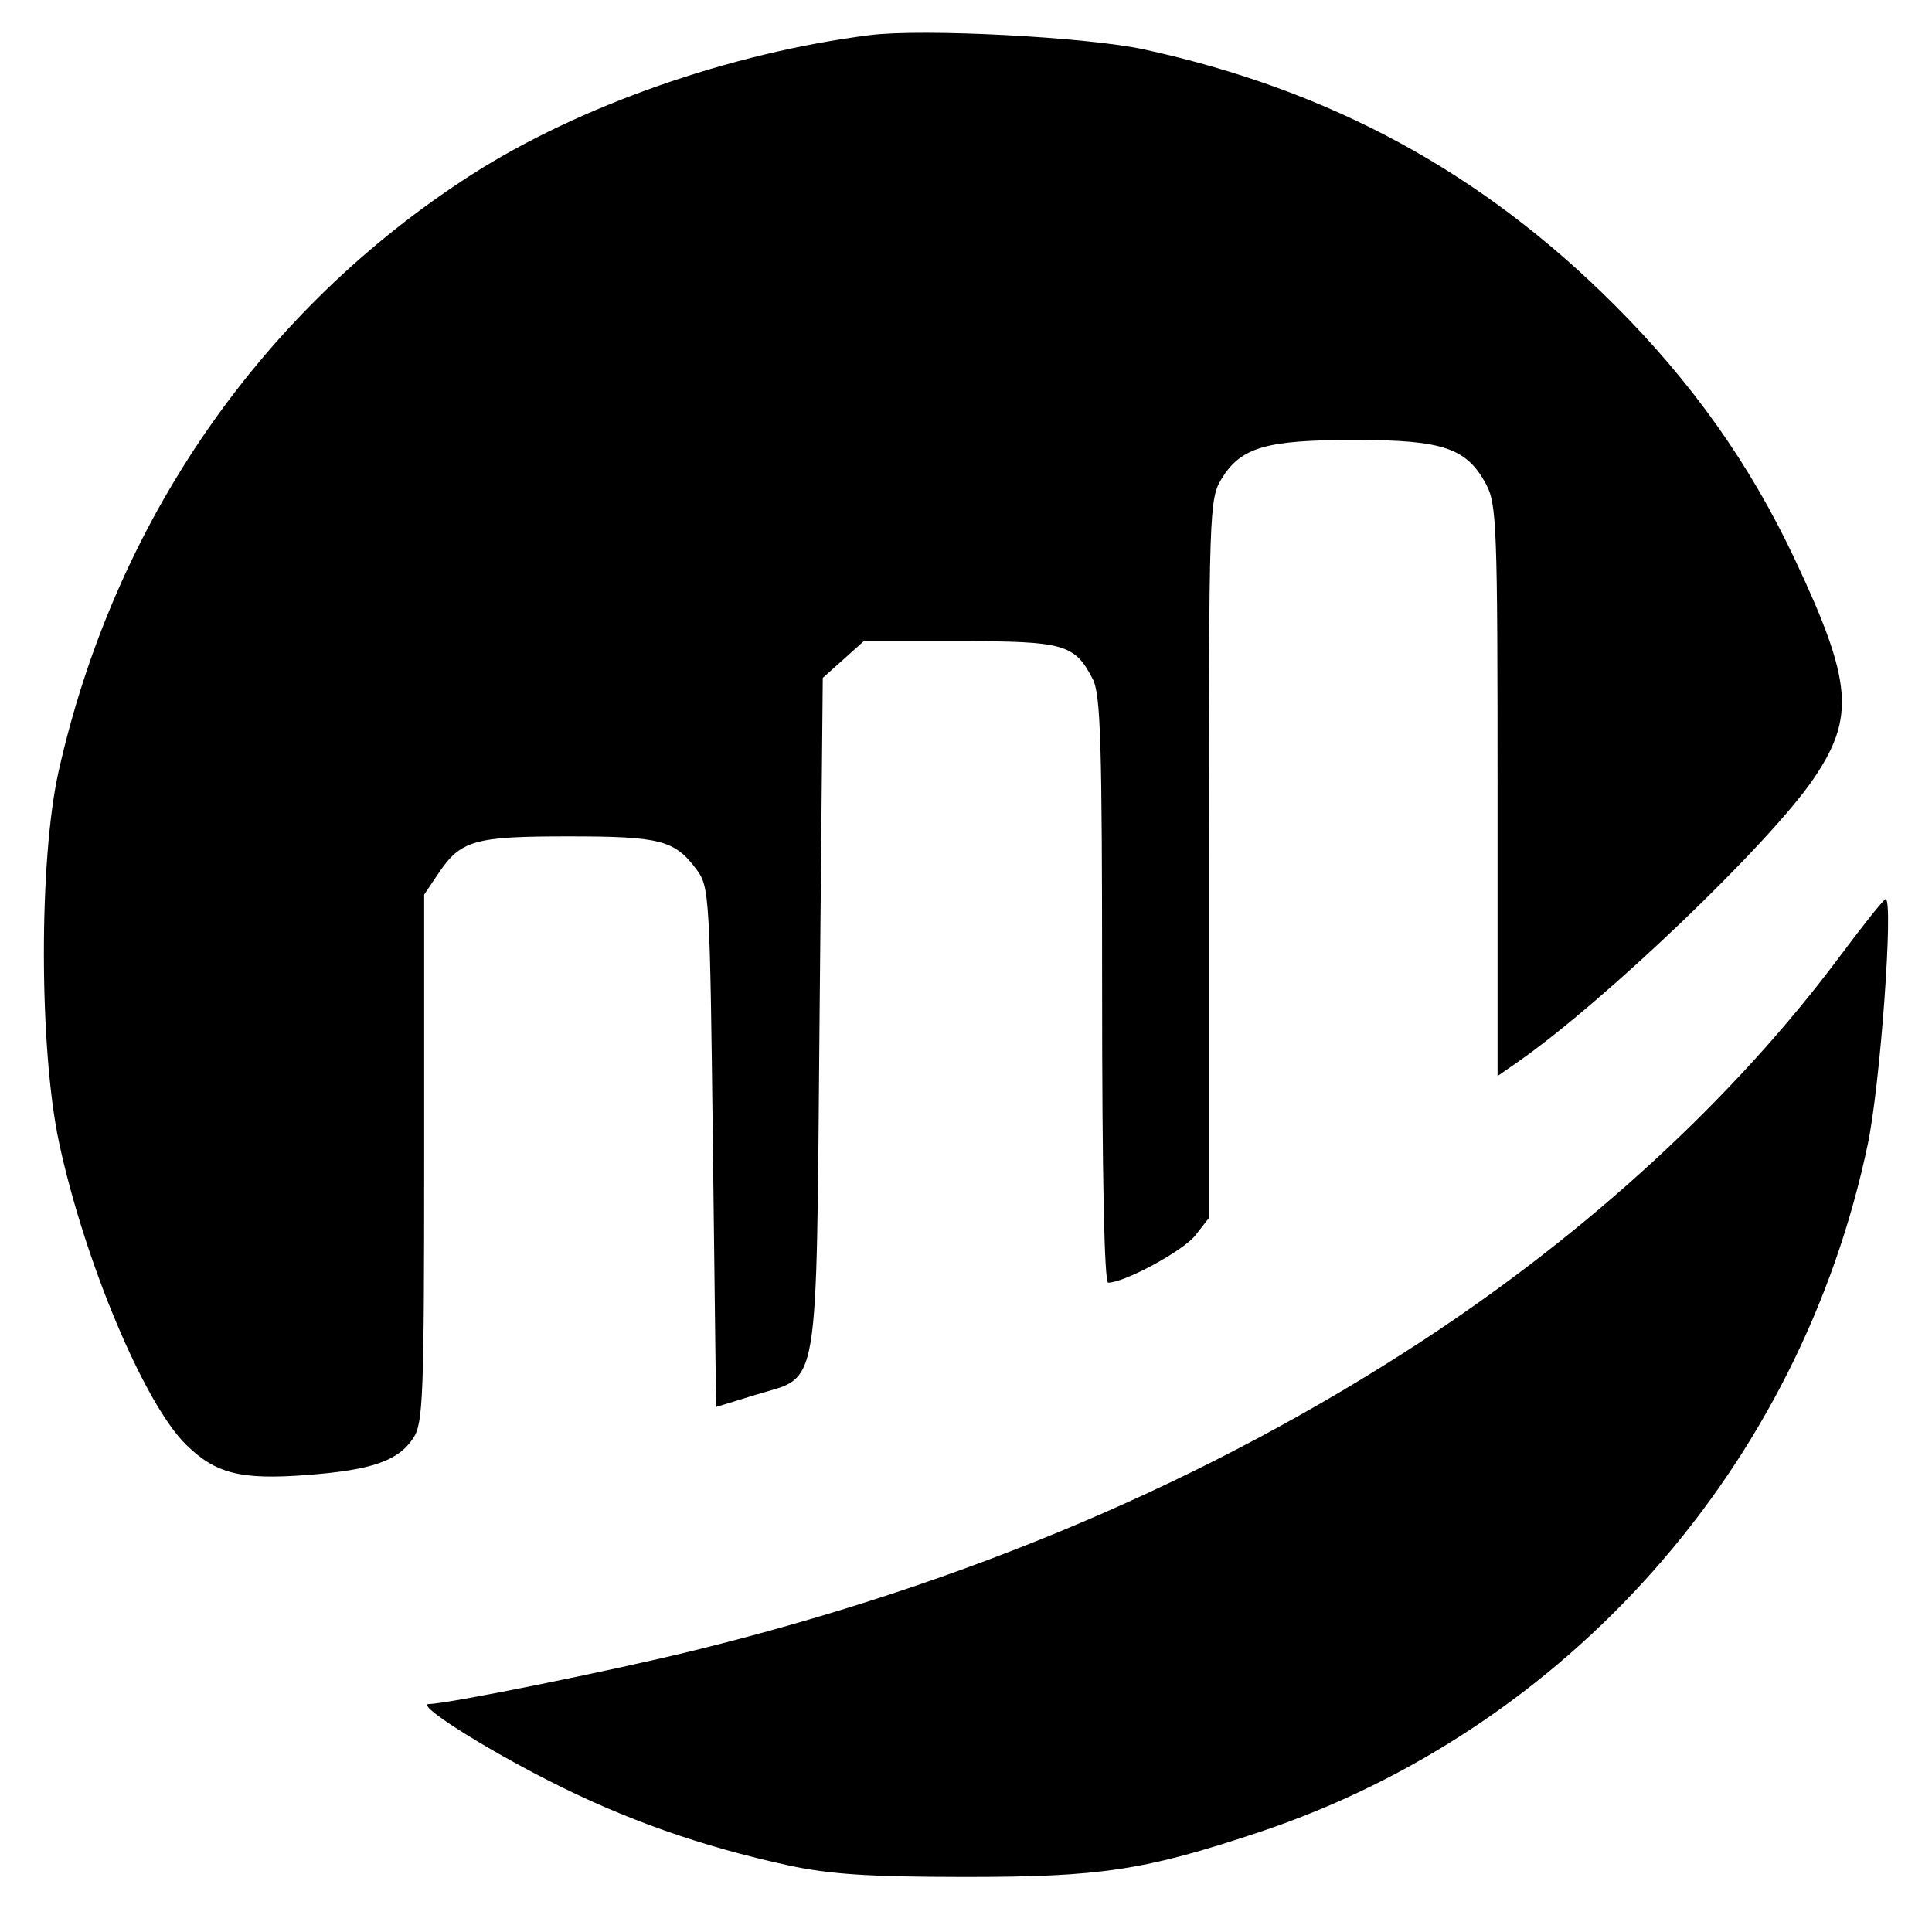 <svg viewBox="0 0 22 22" fill="none" xmlns="http://www.w3.org/2000/svg">
<path fill-rule="evenodd" clip-rule="evenodd" d="M9.905 0.4C8.32 0.6 6.591 1.206 5.373 1.987C2.976 3.525 1.302 5.945 0.666 8.79C0.442 9.792 0.445 11.945 0.672 13.008C0.962 14.363 1.643 15.985 2.119 16.451C2.457 16.782 2.741 16.853 3.494 16.796C4.234 16.74 4.537 16.635 4.708 16.373C4.818 16.205 4.83 15.893 4.83 13.187V10.187L4.993 9.945C5.247 9.567 5.401 9.524 6.474 9.524C7.519 9.524 7.683 9.566 7.933 9.903C8.078 10.098 8.084 10.2 8.118 13.063L8.154 16.022L8.601 15.884C9.344 15.656 9.292 15.961 9.333 11.542L9.369 7.719L9.603 7.51L9.836 7.301H10.927C12.12 7.301 12.238 7.335 12.443 7.732C12.534 7.907 12.55 8.455 12.55 11.273C12.55 13.382 12.575 14.606 12.619 14.606C12.805 14.606 13.472 14.244 13.61 14.069L13.765 13.871L13.765 9.78C13.766 5.804 13.77 5.683 13.91 5.453C14.129 5.093 14.414 5.01 15.426 5.01C16.432 5.01 16.7 5.1 16.923 5.515C17.044 5.742 17.053 5.999 17.053 9.006V12.253L17.286 12.091C18.28 11.396 20.153 9.603 20.654 8.864C21.127 8.167 21.092 7.759 20.44 6.373C19.931 5.29 19.267 4.353 18.38 3.468C16.873 1.962 15.153 1.028 13.034 0.564C12.386 0.422 10.51 0.323 9.905 0.4ZM20.952 10.888C19.753 12.497 18.087 14.031 16.195 15.269C13.763 16.86 11.021 18.026 7.904 18.794C6.98 19.022 5.089 19.404 4.886 19.404C4.726 19.404 5.466 19.879 6.248 20.277C7.108 20.716 7.983 21.025 8.976 21.241C9.449 21.343 9.893 21.372 10.977 21.373C12.536 21.374 13.034 21.298 14.336 20.864C17.848 19.693 20.502 16.694 21.269 13.028C21.412 12.349 21.564 10.238 21.472 10.238C21.453 10.238 21.219 10.53 20.952 10.888Z" fill="black"/>
</svg>

